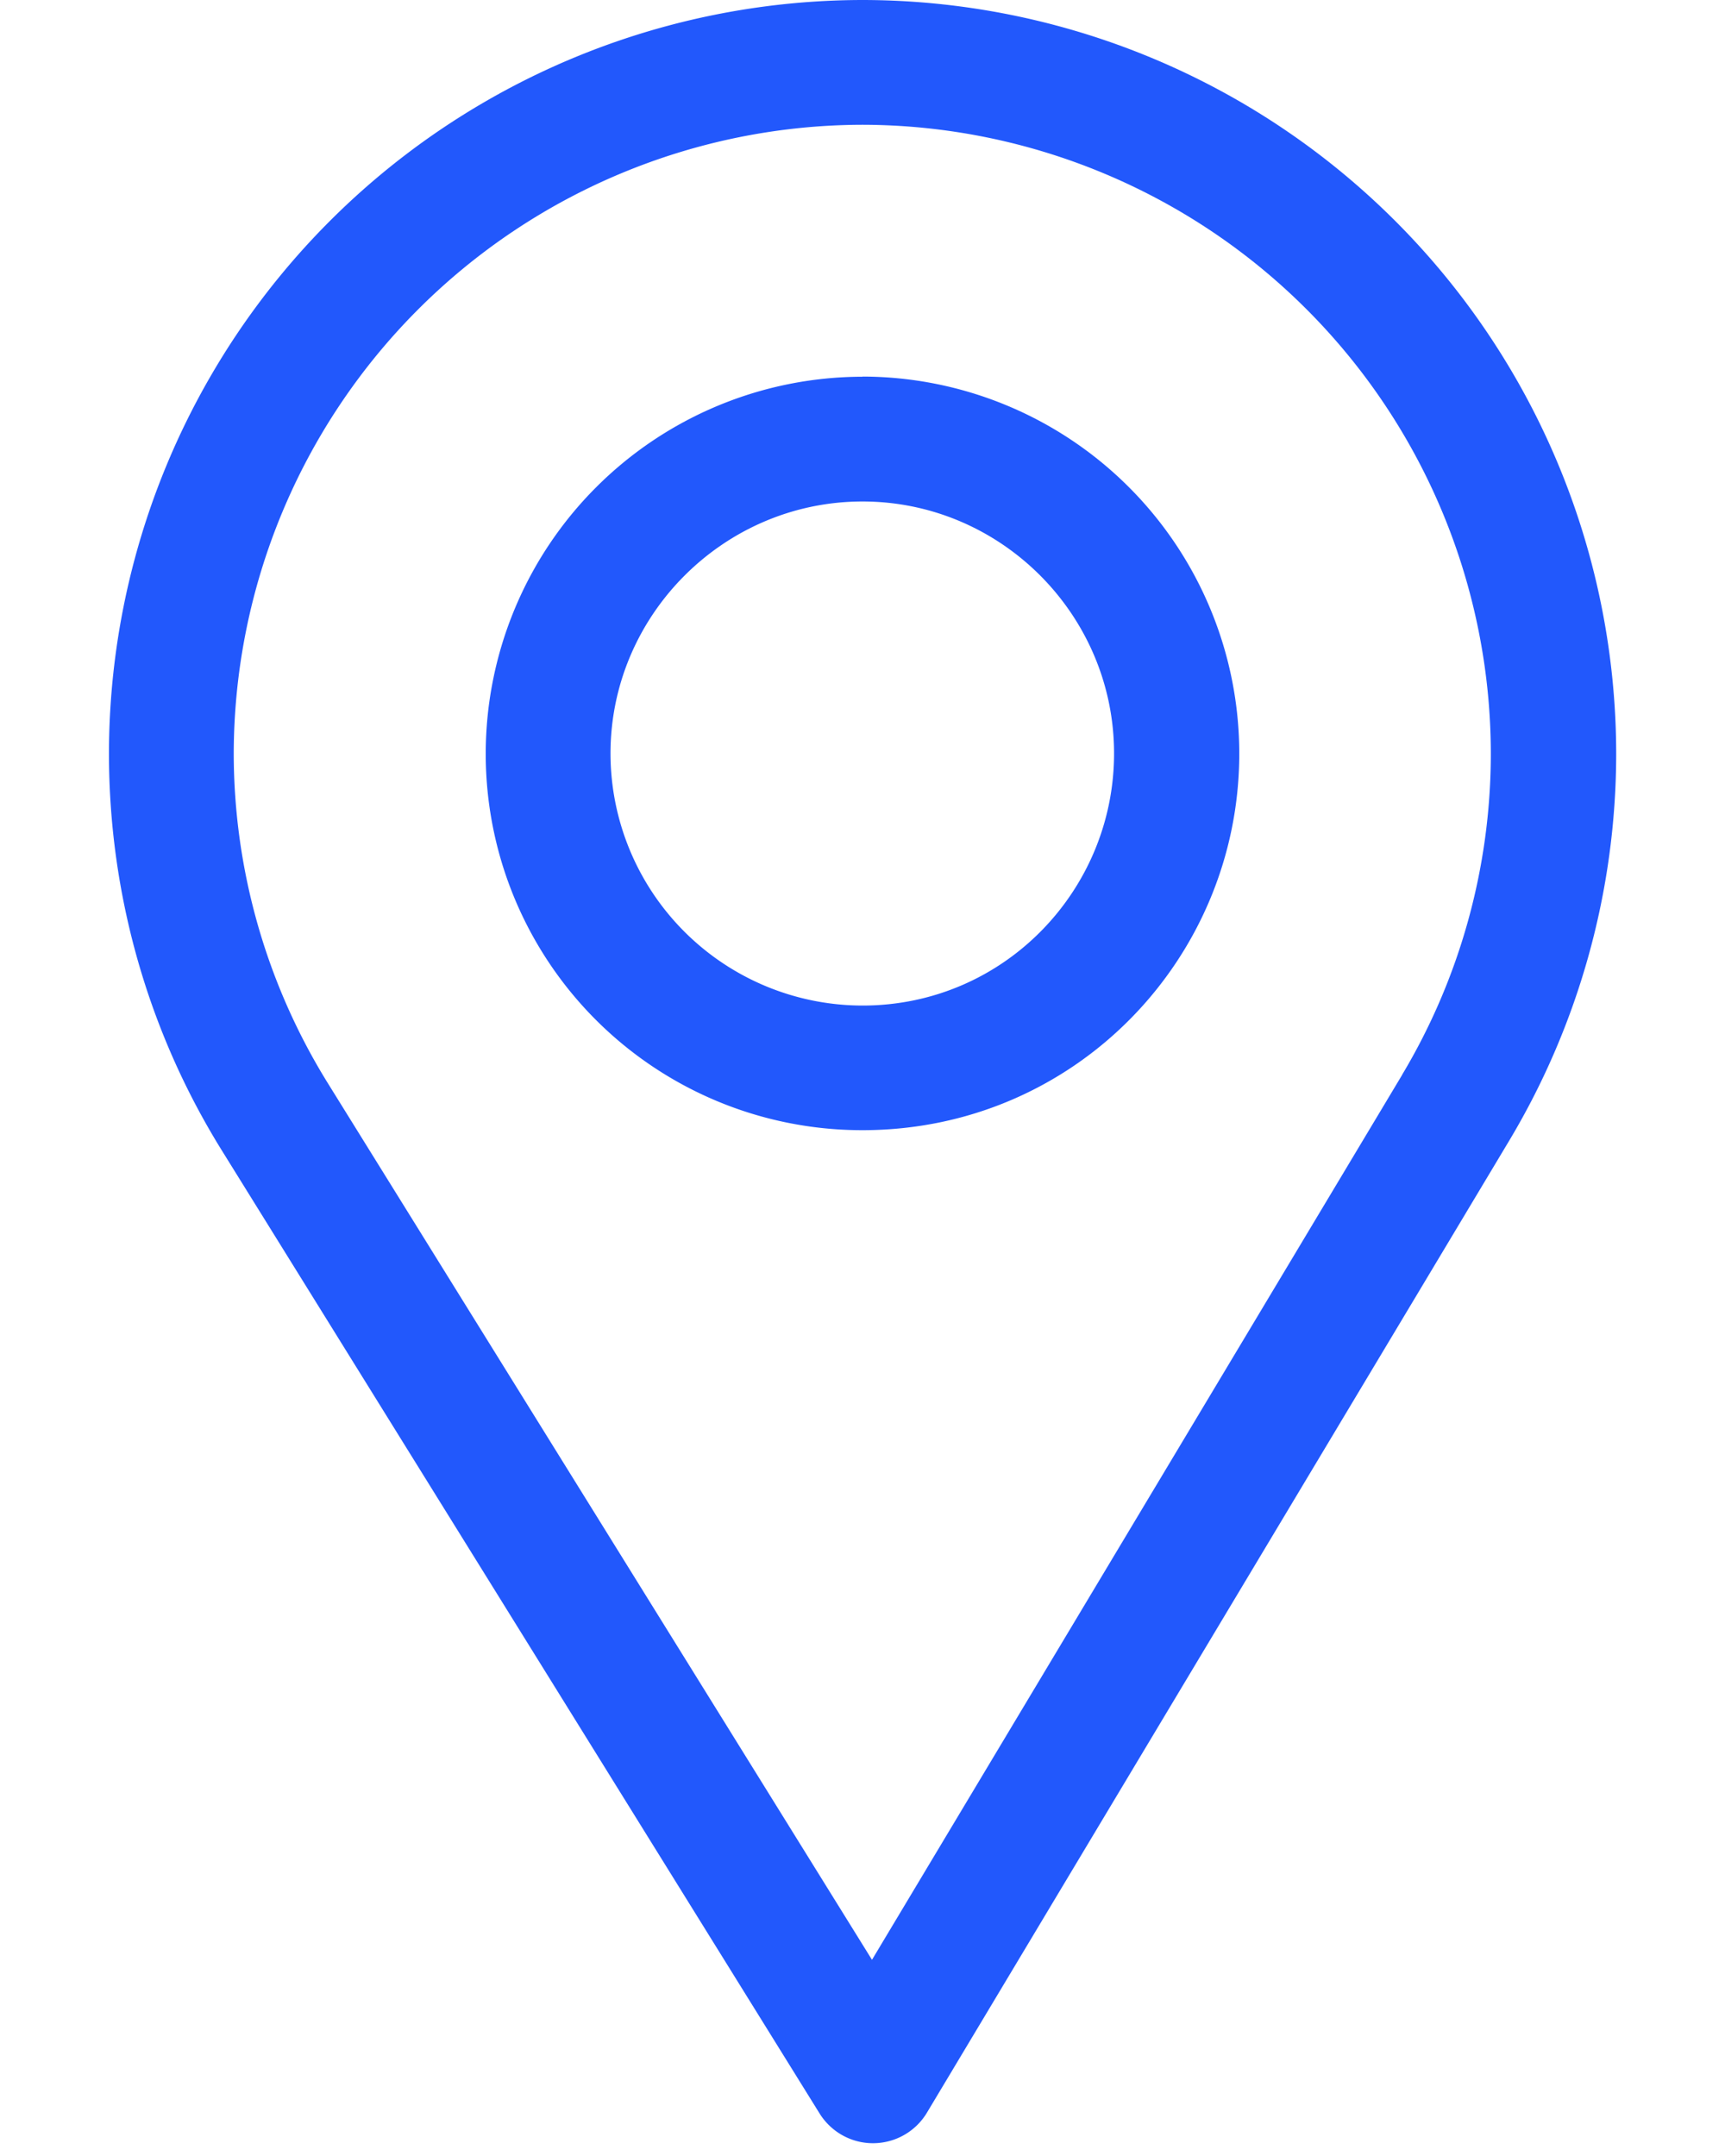 <svg width="12" height="15" fill="none" xmlns="http://www.w3.org/2000/svg"><path d="M6 0A5.248 5.248 0 00.758 5.242c0 .977.27 1.93.782 2.757l4.162 6.706c.08.128.22.206.37.206h.004a.437.437 0 00.372-.212l4.055-6.77c.483-.81.74-1.74.74-2.687A5.248 5.248 0 006 0zm3.753 7.48l-3.687 6.155L2.283 7.54a4.363 4.363 0 01-.657-2.297A4.383 4.383 0 016 .868a4.38 4.38 0 014.371 4.374c0 .79-.215 1.564-.618 2.237z" fill="#2258FC"/><path d="M6 2.621a2.624 2.624 0 00-2.621 2.621A2.618 2.618 0 006 7.863c1.482 0 2.621-1.2 2.621-2.62A2.624 2.624 0 006 2.62zm0 4.375a1.755 1.755 0 01-1.753-1.754c0-.963.79-1.753 1.753-1.753.964 0 1.75.79 1.75 1.753 0 .952-.766 1.754-1.75 1.754z" fill="#2258FC"/></svg>